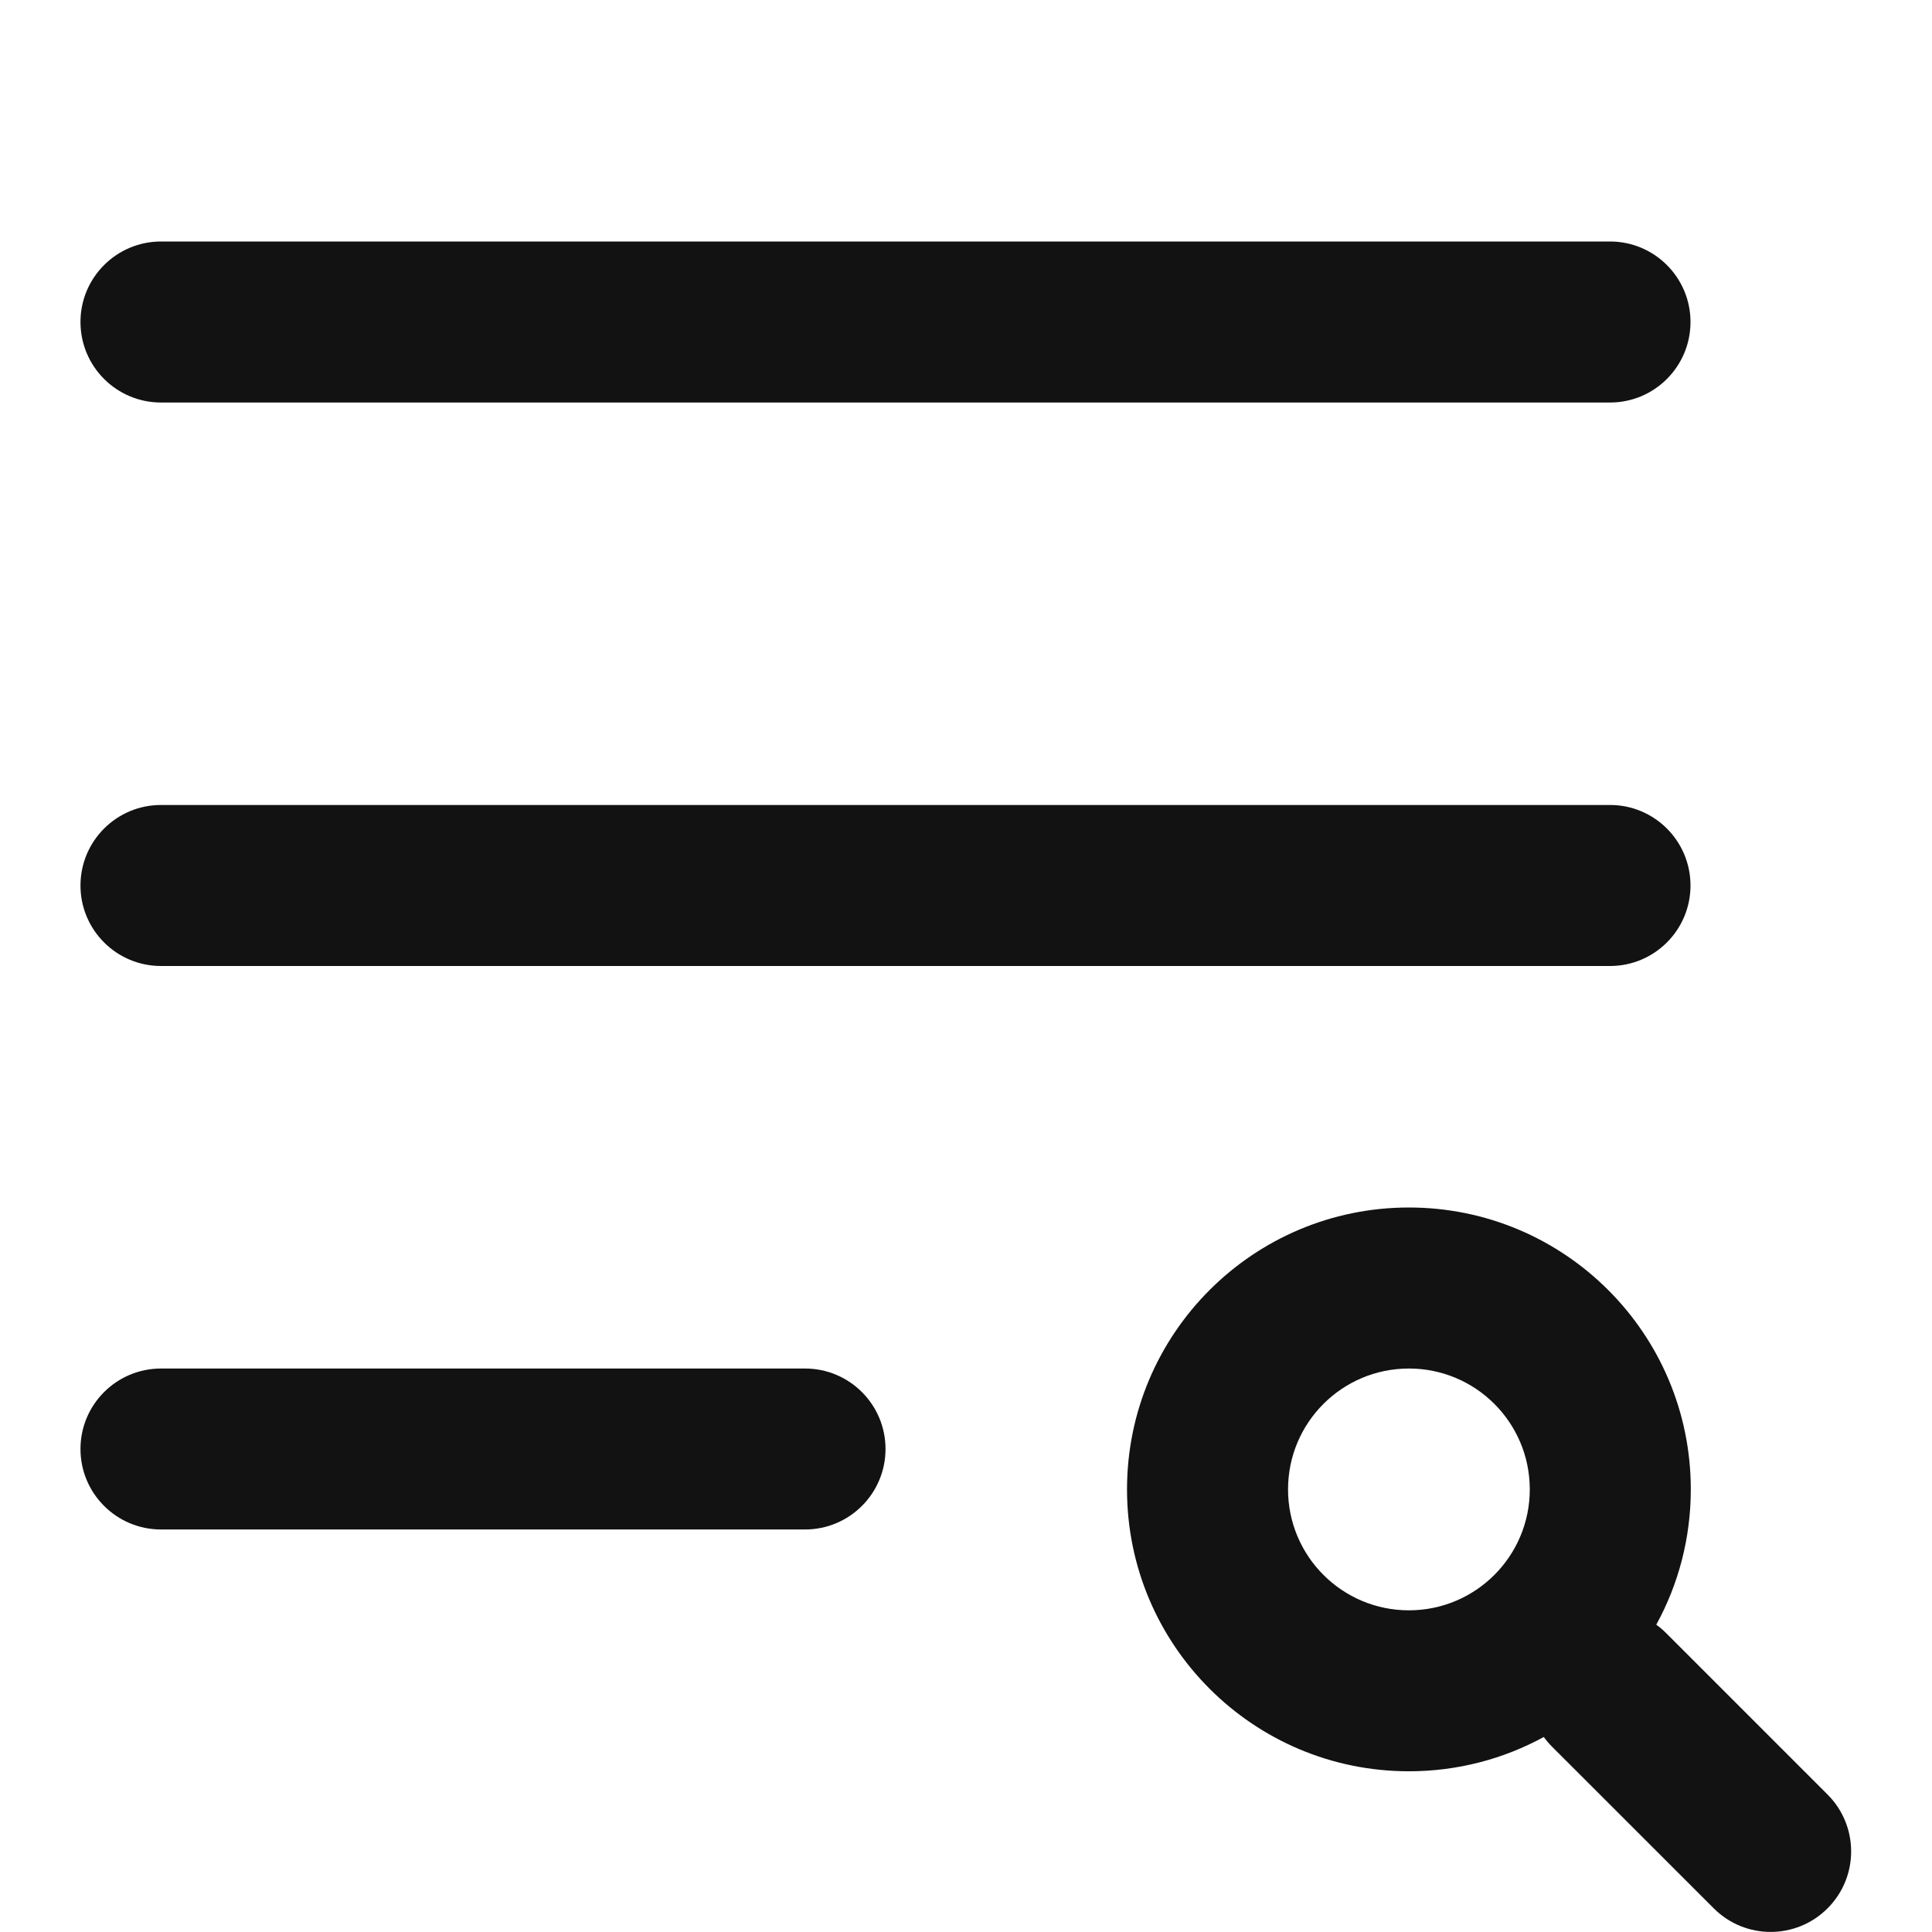 <svg width="32" height="32" viewBox="0 0 32 32" fill="none" xmlns="http://www.w3.org/2000/svg">
<path d="M1.333 24C1.333 23.264 1.93 22.667 2.667 22.667H13.334C14.07 22.667 14.667 23.264 14.667 24C14.667 24.736 14.07 25.333 13.334 25.333L2.667 25.333C1.93 25.333 1.333 24.736 1.333 24Z" fill="#121212"/>
<path d="M1.333 5.333C1.333 4.597 1.93 4 2.667 4L26.667 4C27.403 4 28 4.597 28 5.333C28 6.07 27.403 6.667 26.667 6.667L2.667 6.667C1.93 6.667 1.333 6.07 1.333 5.333Z" fill="#121212"/>
<path d="M2.667 13.333C1.93 13.333 1.333 13.93 1.333 14.667C1.333 15.403 1.93 16 2.667 16H26.667C27.403 16 28 15.403 28 14.667C28 13.93 27.403 13.333 26.667 13.333H2.667Z" fill="#121212"/>
<path fill-rule="evenodd" clip-rule="evenodd" d="M25.57 28.77C24.907 29.132 24.145 29.338 23.336 29.338C20.757 29.338 18.667 27.248 18.667 24.669C18.667 22.09 20.757 20 23.336 20C25.915 20 28.005 22.09 28.005 24.669C28.005 25.481 27.798 26.245 27.433 26.91C27.49 26.951 27.545 26.997 27.596 27.049L30.27 29.723C30.791 30.243 30.791 31.088 30.27 31.608C29.75 32.129 28.905 32.129 28.385 31.608L25.711 28.935C25.659 28.883 25.612 28.828 25.57 28.77ZM25.338 24.669C25.338 25.775 24.442 26.672 23.336 26.672C22.23 26.672 21.334 25.775 21.334 24.669C21.334 23.563 22.23 22.667 23.336 22.667C24.442 22.667 25.338 23.563 25.338 24.669Z" fill="#121212"/>
</svg>
